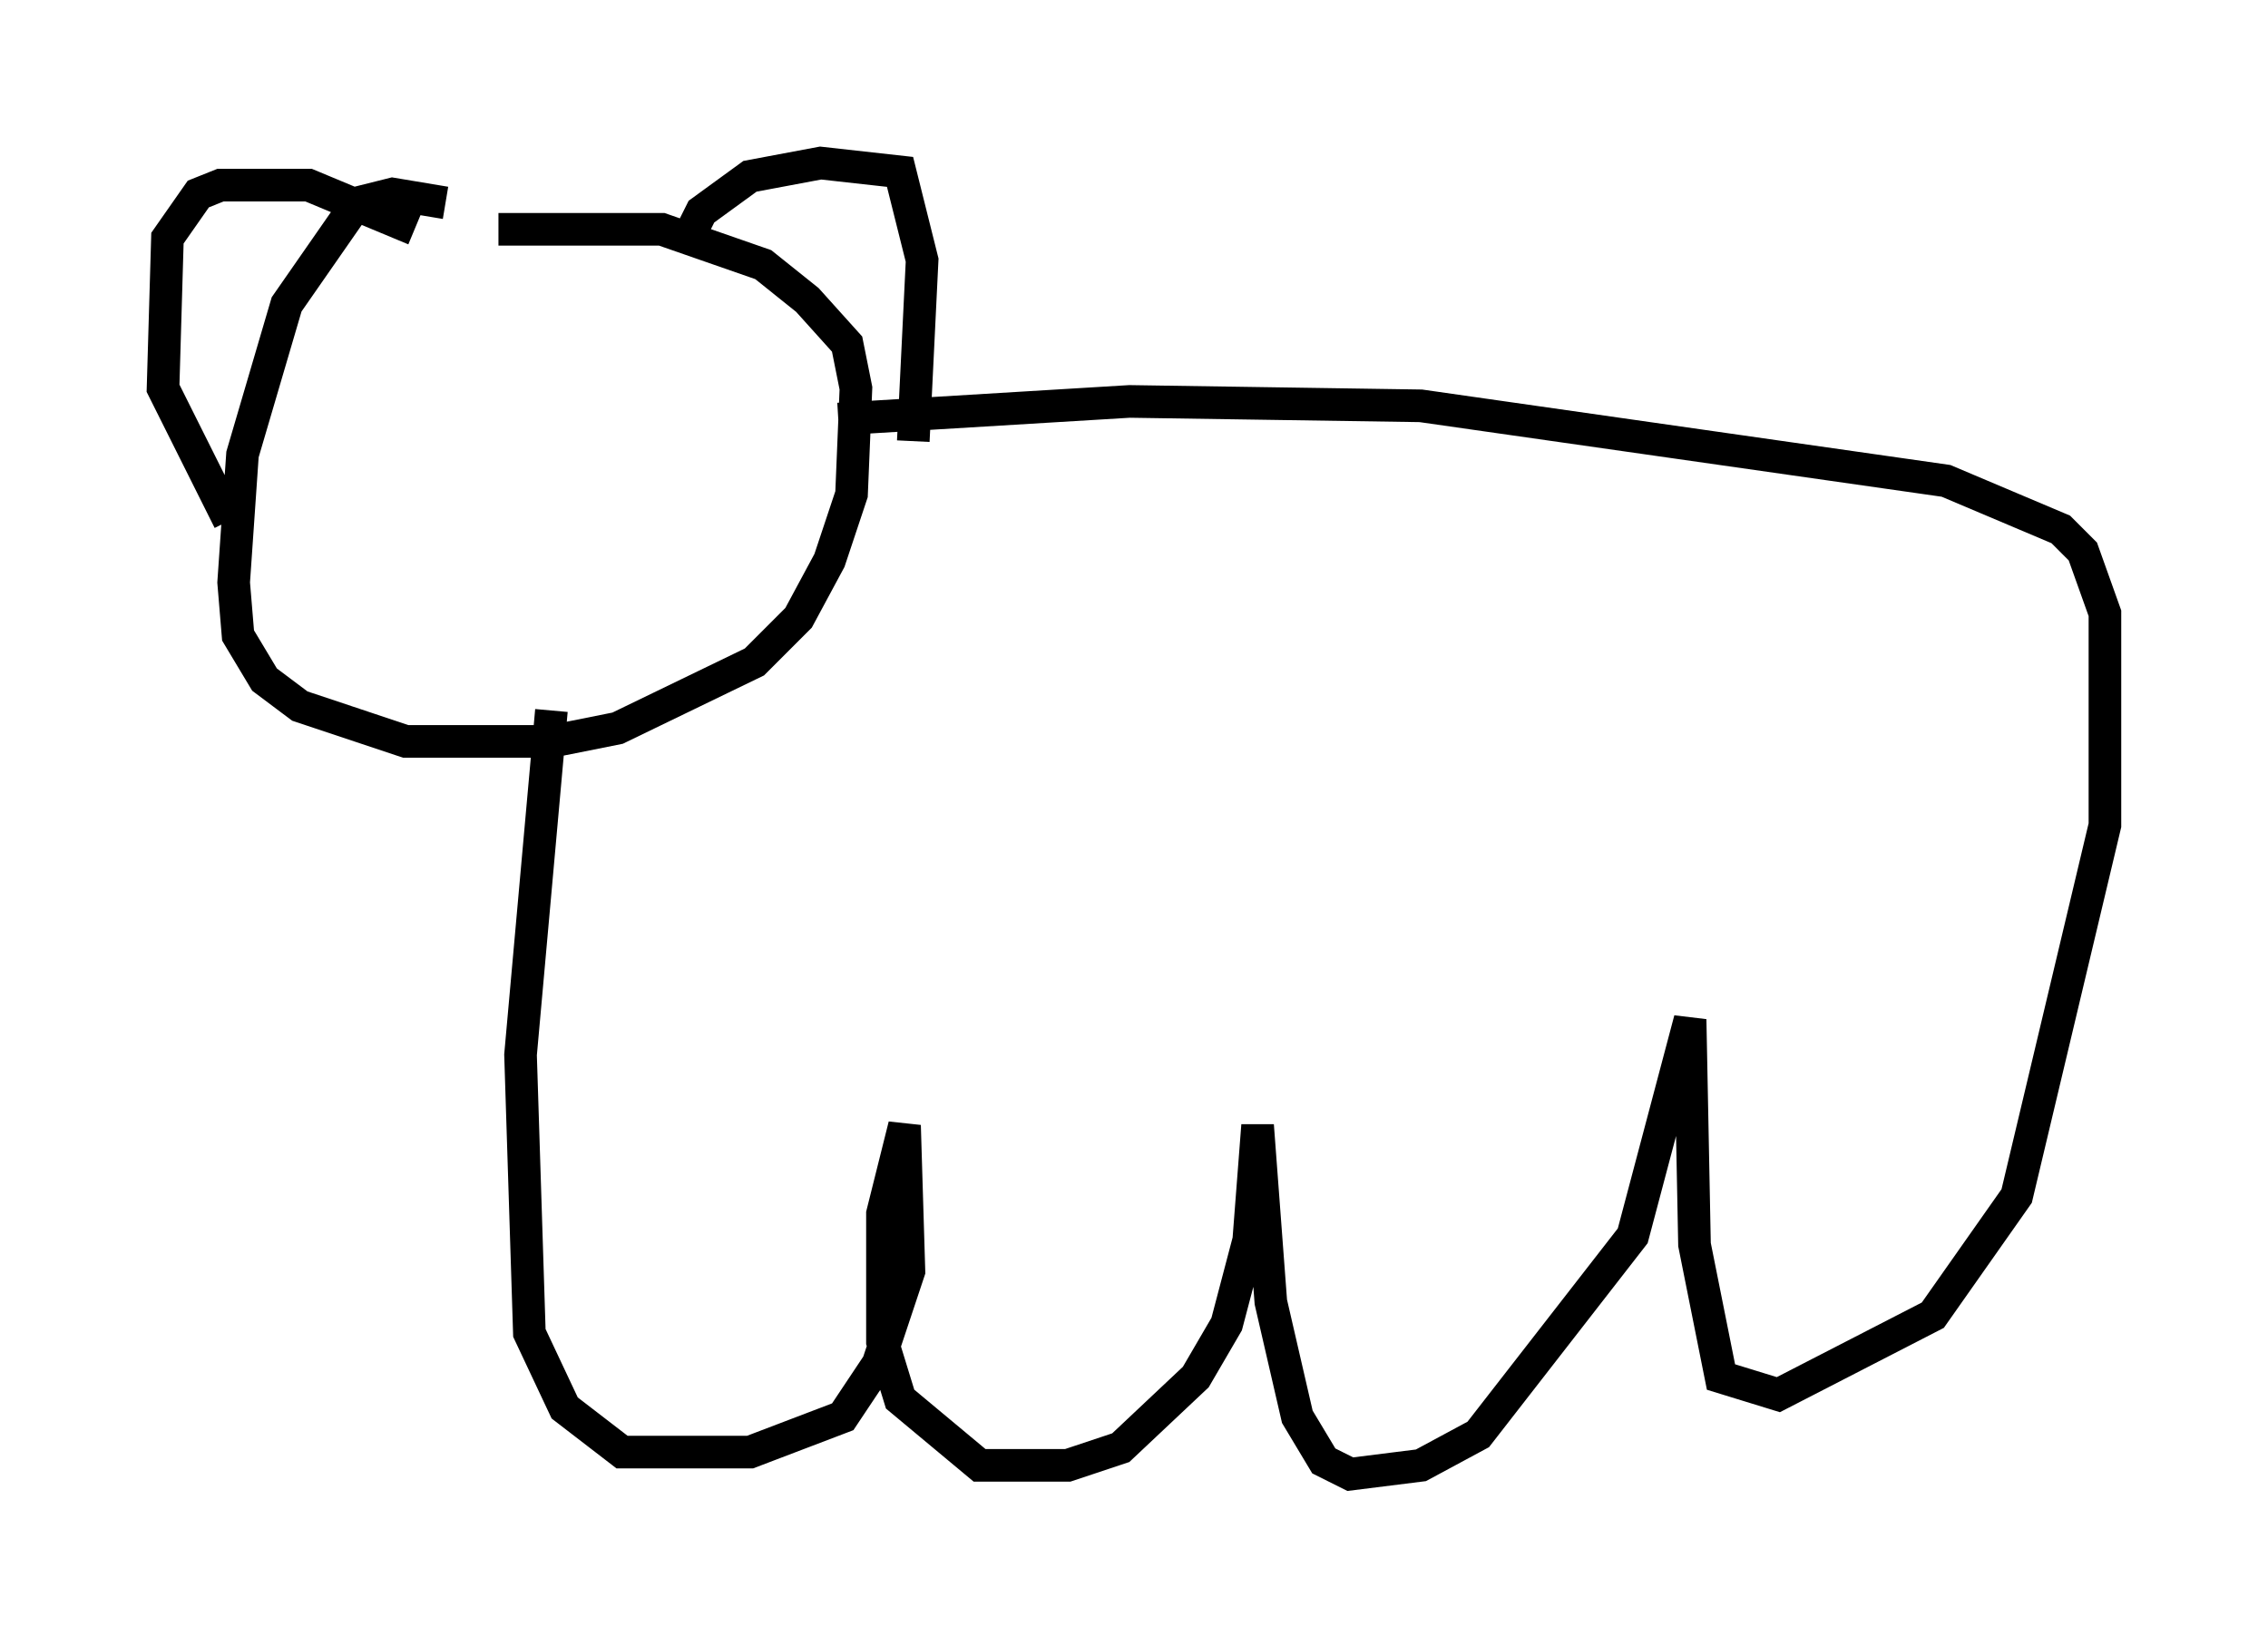 <?xml version="1.0" encoding="utf-8" ?>
<svg baseProfile="full" height="50.189" version="1.1" width="69.539" xmlns="http://www.w3.org/2000/svg" xmlns:ev="http://www.w3.org/2001/xml-events" xmlns:xlink="http://www.w3.org/1999/xlink"><defs /><rect fill="white" height="50.189" width="69.539" x="0" y="0" /><path d="M17.178, 8.383 m-3.518, -2.165 l-1.624, -0.271 -1.083, 0.271 l-2.165, 3.112 -1.353, 4.601 l-0.271, 3.924 0.135, 1.624 l0.812, 1.353 1.083, 0.812 l3.248, 1.083 4.465, 0.0 l2.03, -0.406 4.195, -2.03 l1.353, -1.353 0.947, -1.759 l0.677, -2.03 0.135, -3.248 l-0.271, -1.353 -1.218, -1.353 l-1.353, -1.083 -3.112, -1.083 l-5.007, 0.0 m-8.254, 8.931 l-2.03, -4.059 0.135, -4.601 l0.947, -1.353 0.677, -0.271 l2.706, 0.0 3.248, 1.353 m8.254, 0.541 l0.541, -1.083 1.488, -1.083 l2.165, -0.406 2.436, 0.271 l0.677, 2.706 -0.271, 5.548 m-2.3, -0.677 l8.931, -0.541 8.931, 0.135 l16.103, 2.3 3.518, 1.488 l0.677, 0.677 0.677, 1.894 l0.0, 6.495 -2.706, 11.367 l-2.571, 3.654 -4.736, 2.436 l-1.759, -0.541 -0.812, -4.059 l-0.135, -6.901 -1.759, 6.631 l-4.736, 6.089 -1.759, 0.947 l-2.165, 0.271 -0.812, -0.406 l-0.812, -1.353 -0.812, -3.518 l-0.406, -5.413 -0.271, 3.518 l-0.677, 2.571 -0.947, 1.624 l-2.3, 2.165 -1.624, 0.541 l-2.706, 0.0 -2.436, -2.03 l-0.541, -1.759 0.0, -3.924 l0.677, -2.706 0.135, 4.465 l-0.947, 2.842 -1.083, 1.624 l-2.842, 1.083 -3.924, 0.0 l-1.759, -1.353 -1.083, -2.3 l-0.271, -8.525 0.947, -10.555 " fill="none" stroke="black" stroke-width="1" /></svg>